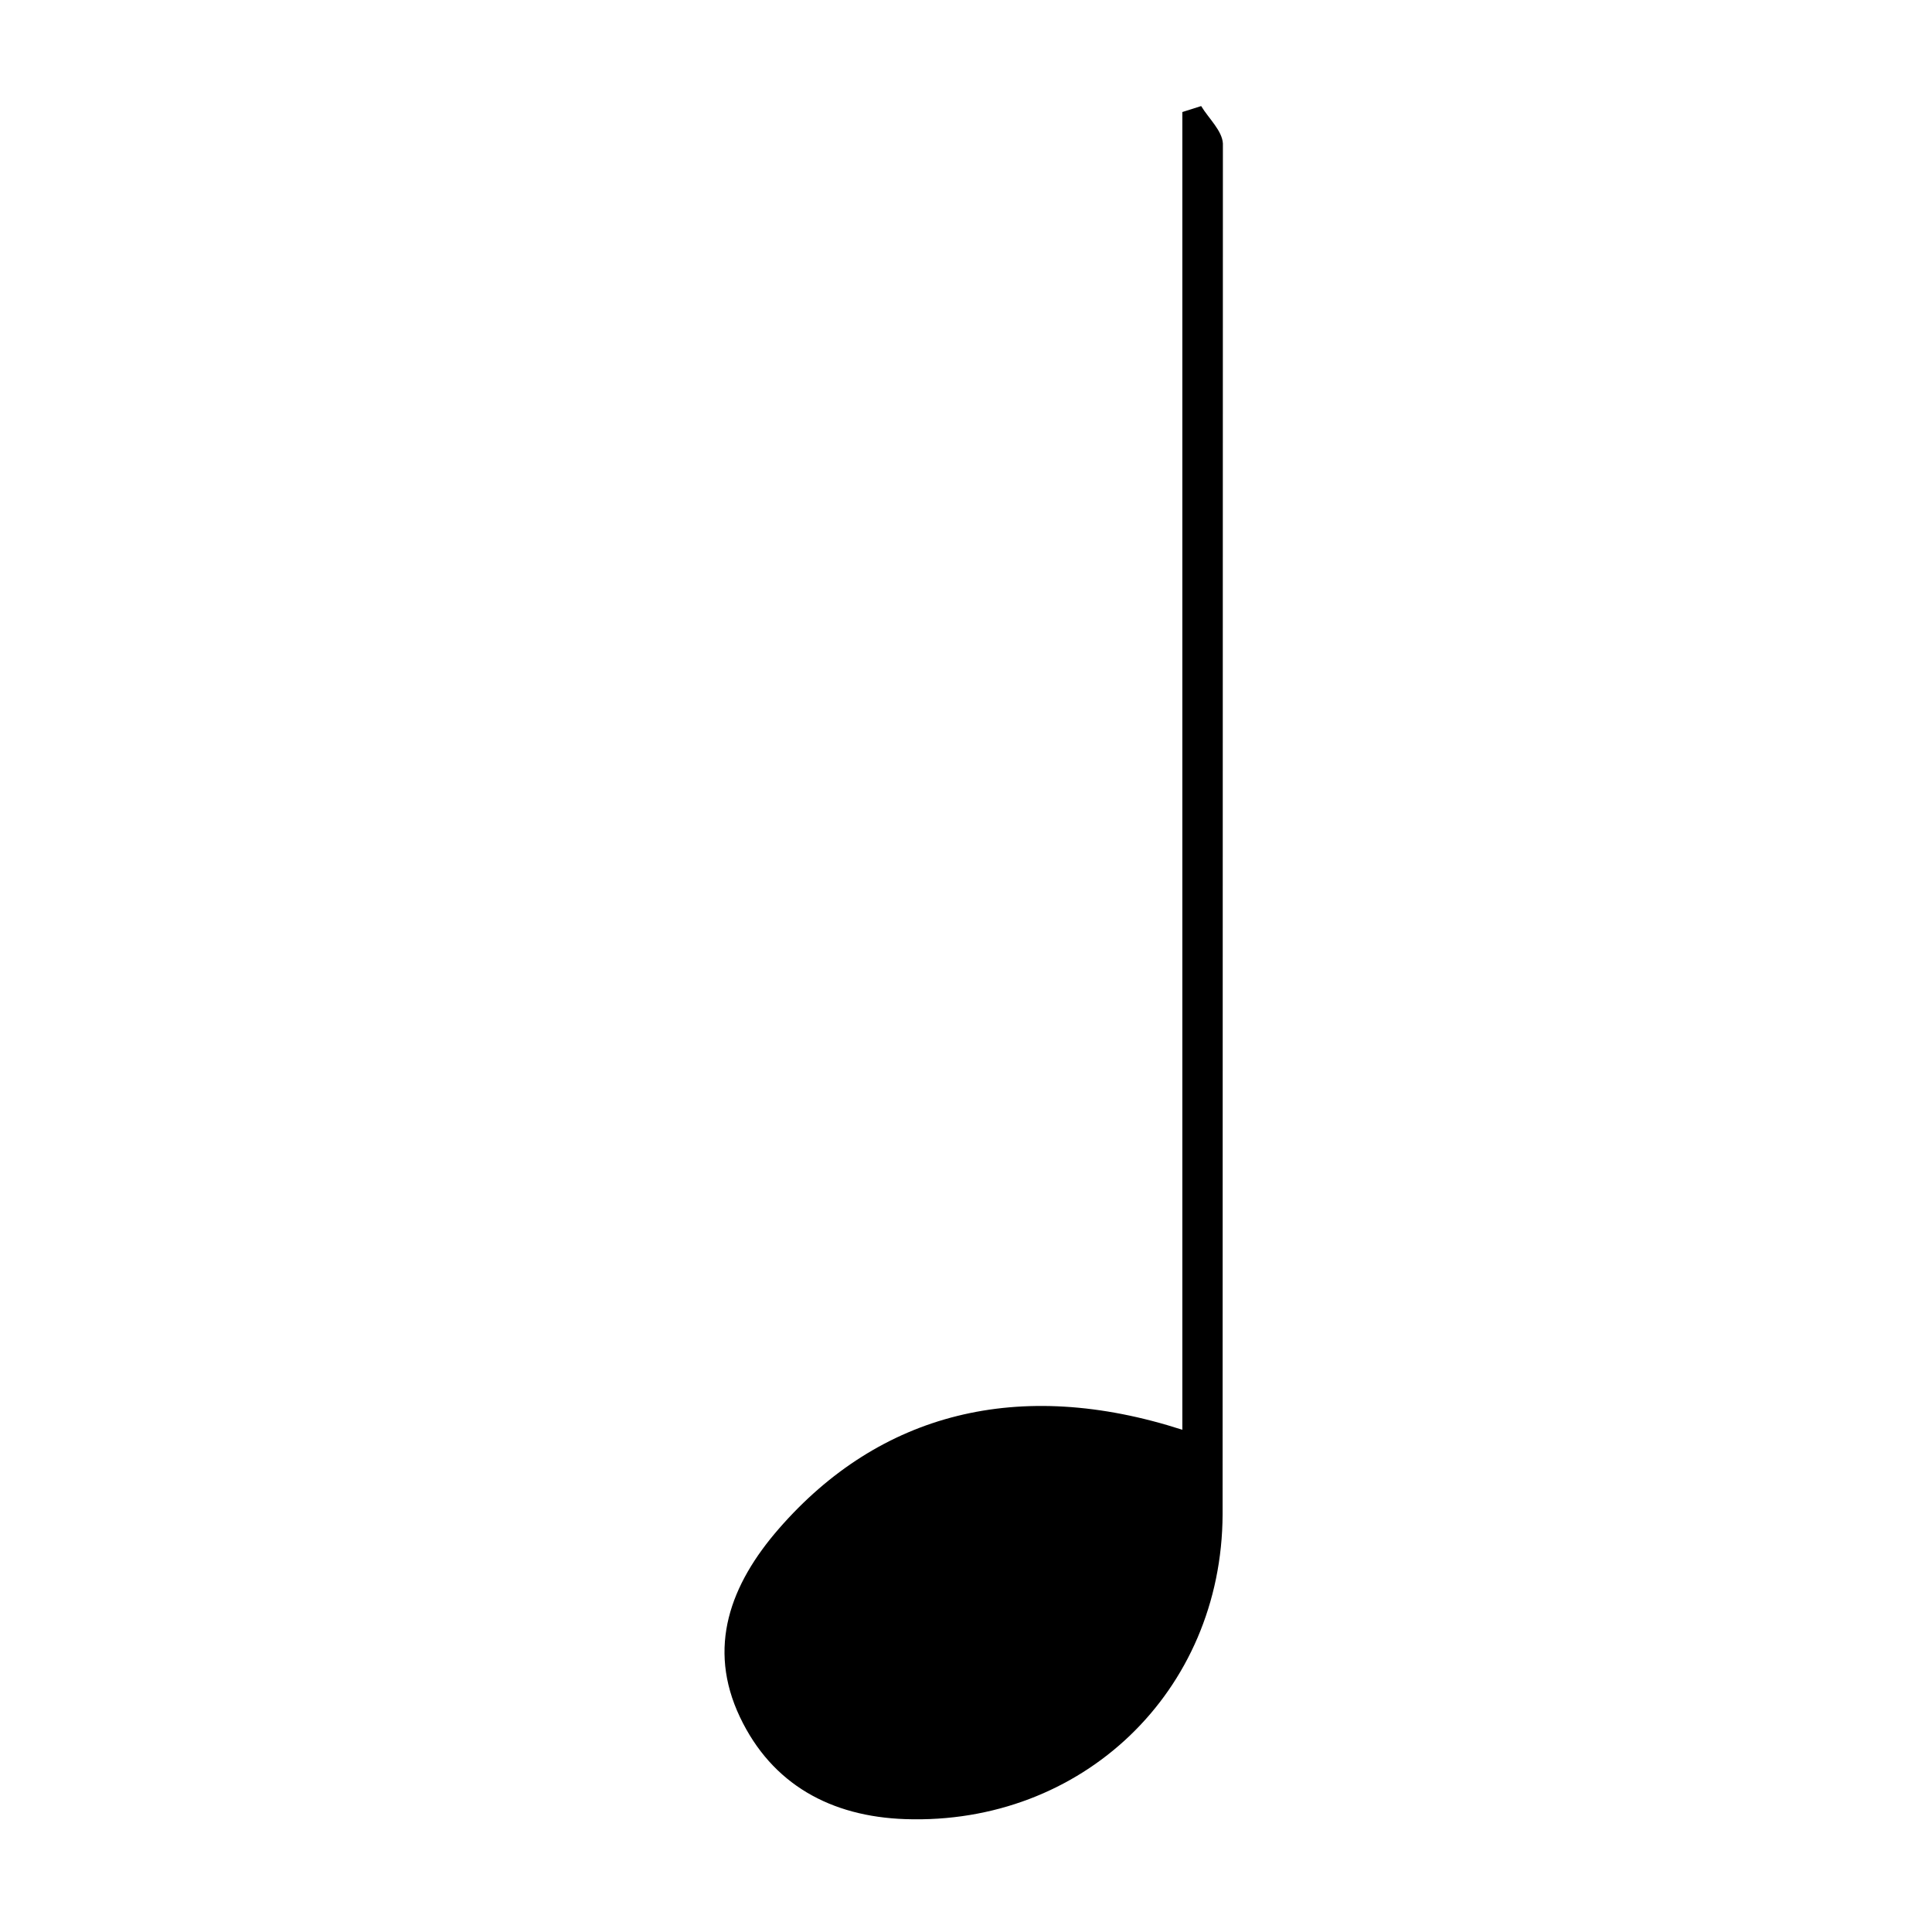 <?xml version="1.0" encoding="utf-8"?>
<!-- Generator: Adobe Illustrator 16.0.0, SVG Export Plug-In . SVG Version: 6.00 Build 0)  -->
<!DOCTYPE svg PUBLIC "-//W3C//DTD SVG 1.1//EN" "http://www.w3.org/Graphics/SVG/1.1/DTD/svg11.dtd">
<svg version="1.1" xmlns="http://www.w3.org/2000/svg" xmlns:xlink="http://www.w3.org/1999/xlink" x="0px" y="0px" viewBox="0 0 120 120" enable-background="new 0 0 120 120" xml:space="preserve">
<g id="Calque_4">
	<path fill-rule="evenodd" clip-rule="evenodd" d="M75.938,94.056c-0.043,11.03-8.741,19.305-19.705,18.933
		c-4.626-0.157-8.291-2.161-10.273-6.336c-2.06-4.338-0.598-8.24,2.421-11.707c6.256-7.183,14.892-9.423,25.057-6.14
		c0-27.393,0-54.621,0-81.848c0.39-0.123,0.779-0.247,1.168-0.37c0.469,0.773,1.304,1.526,1.35,2.324"/>
</g>
</svg>
